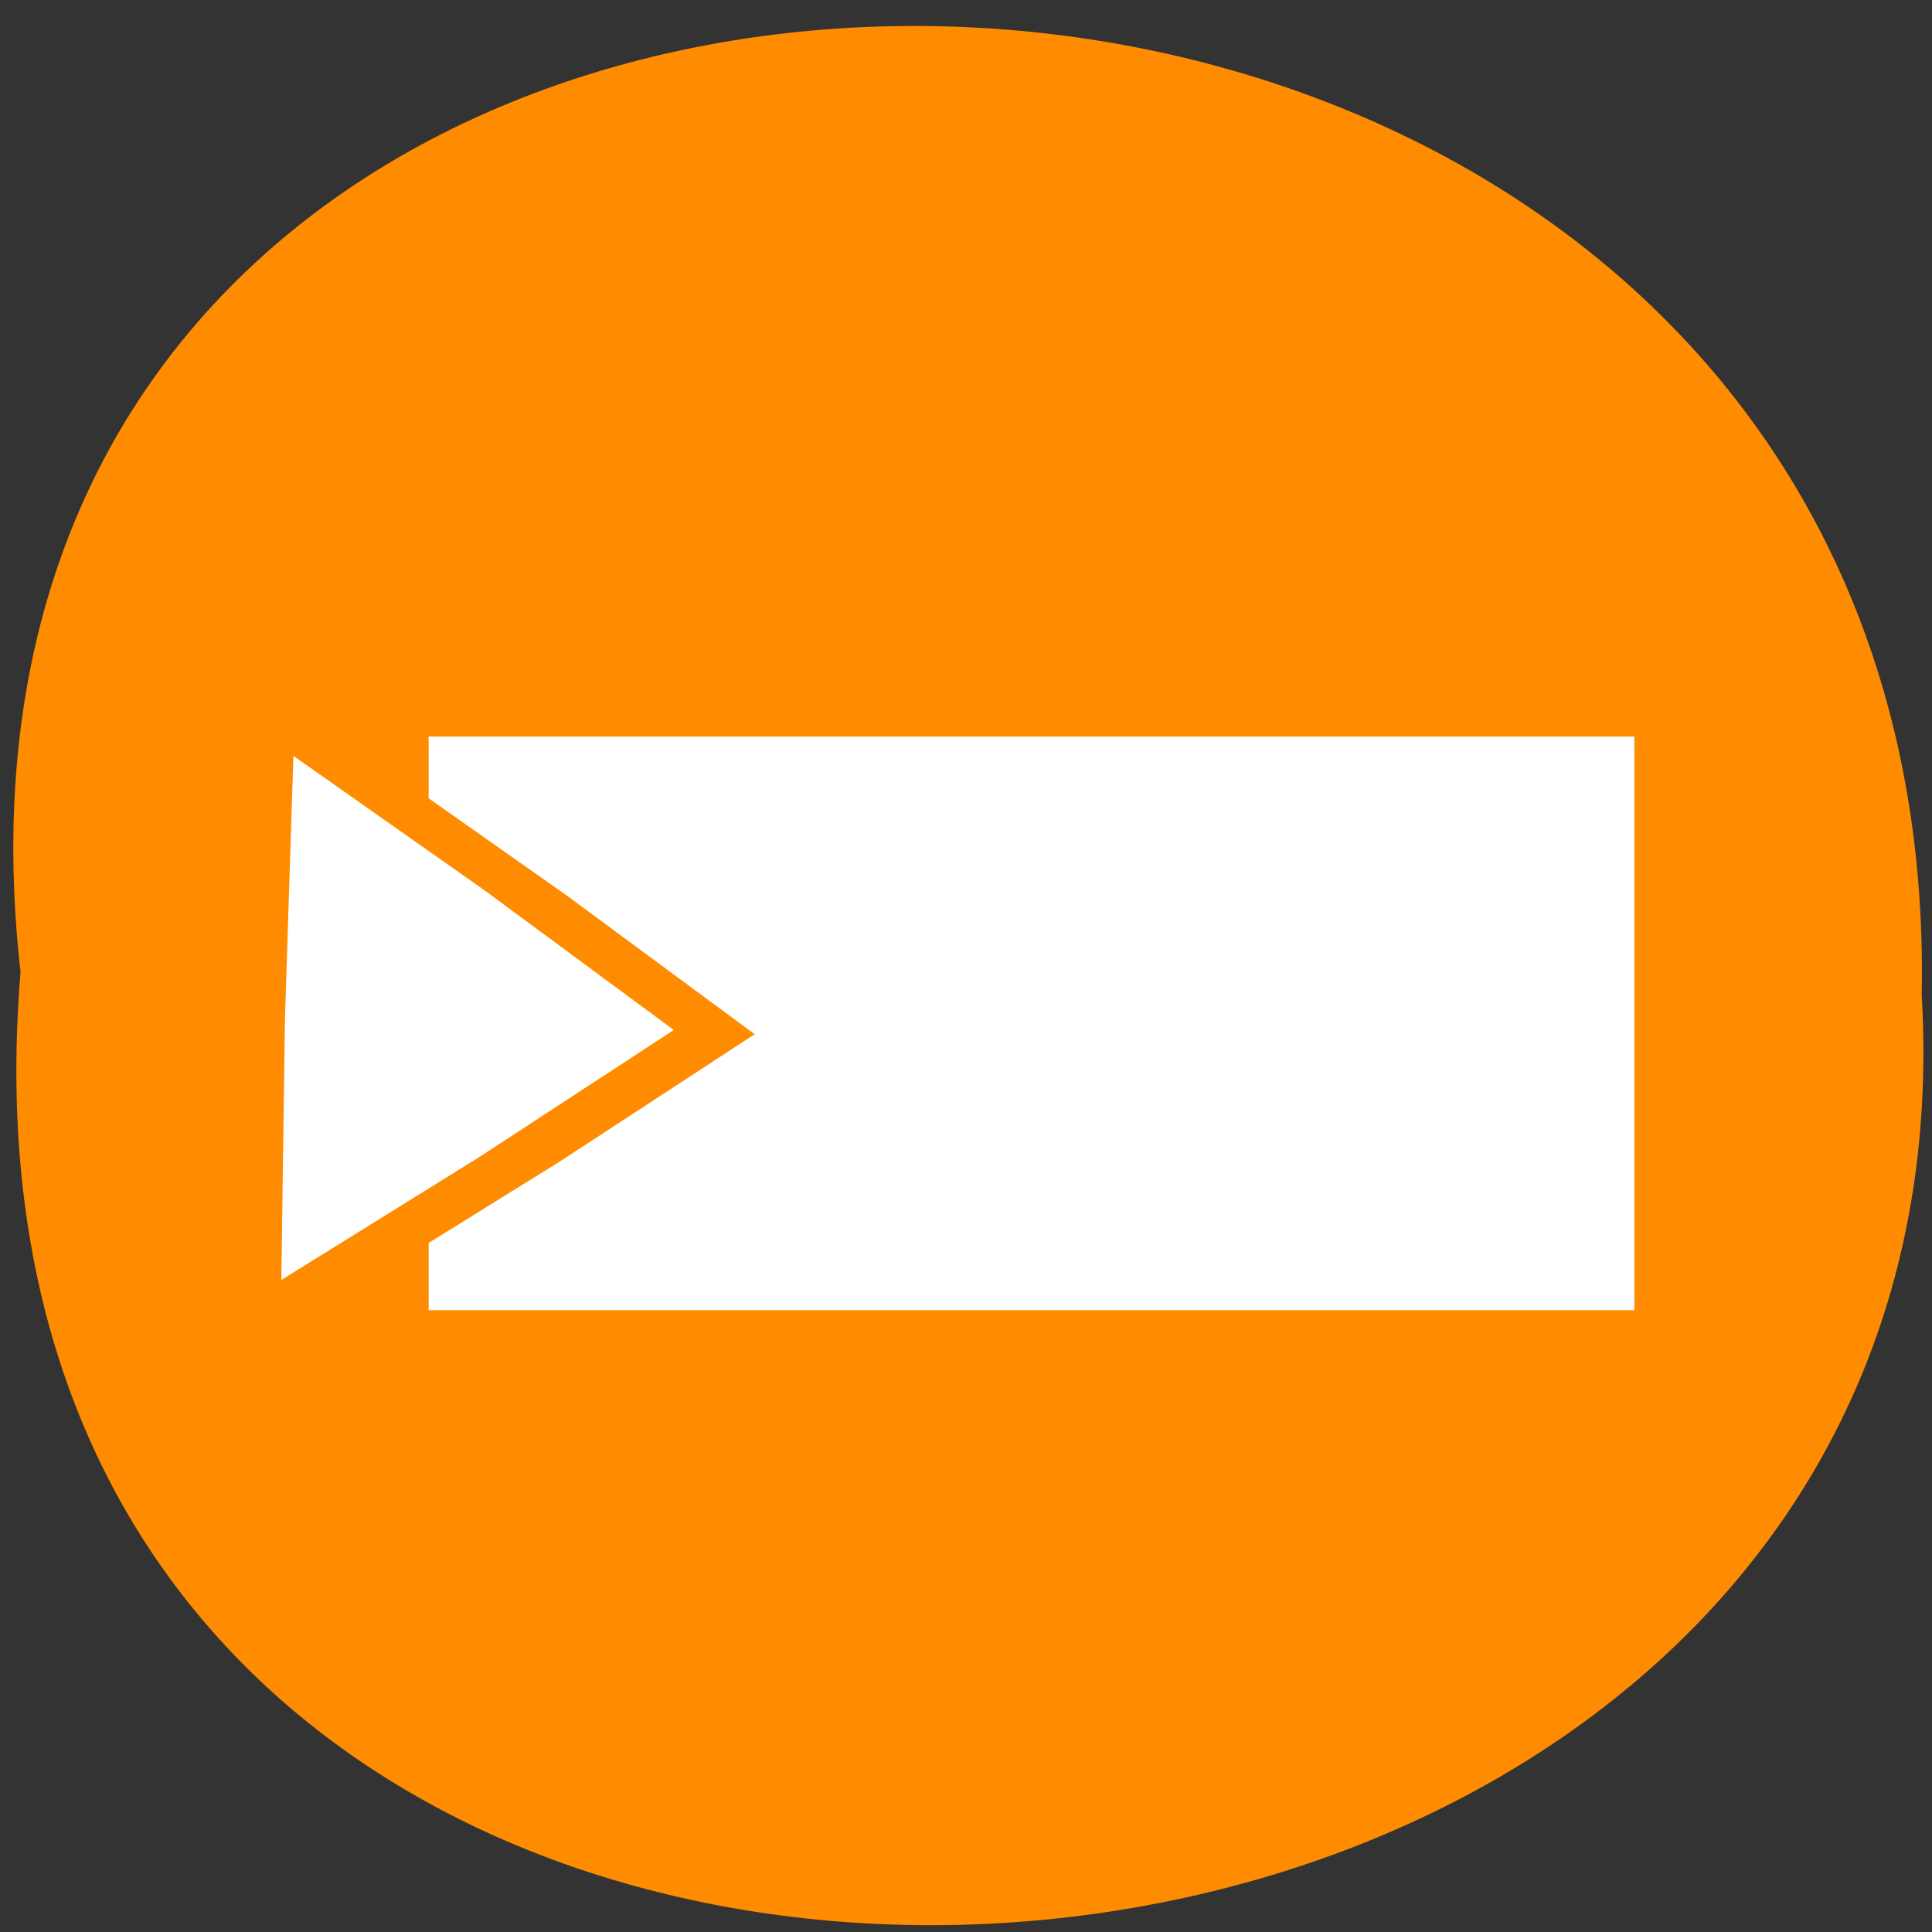 <svg xmlns="http://www.w3.org/2000/svg" viewBox="0 0 32 32"><rect x="0" y="0" width="32" height="32" fill="#333333" stroke="none"/><path d="m 0.34 16.1 c -2.39 -21.1 31.89 -20.81 31.49 0.38 c 1.14 19.71 -33.3 21.49 -31.49 -0.38" style="fill:#ff8c00"/><path d="m 7.1 12.2 h 19.97 v 9.5 h -19.97" style="fill:#fff"/><path d="m 6 21.27 l 0.06 -4.34 l 0.14 -4.34 l 3.17 2.23 l 3.13 2.31 l -3.23 2.11" style="fill:#ff8c00"/><path d="m 4.66 21.2 l 0.06 -4.34 l 0.14 -4.34 l 3.17 2.23 l 3.13 2.31 l -3.23 2.11" style="fill:#fff"/></svg>